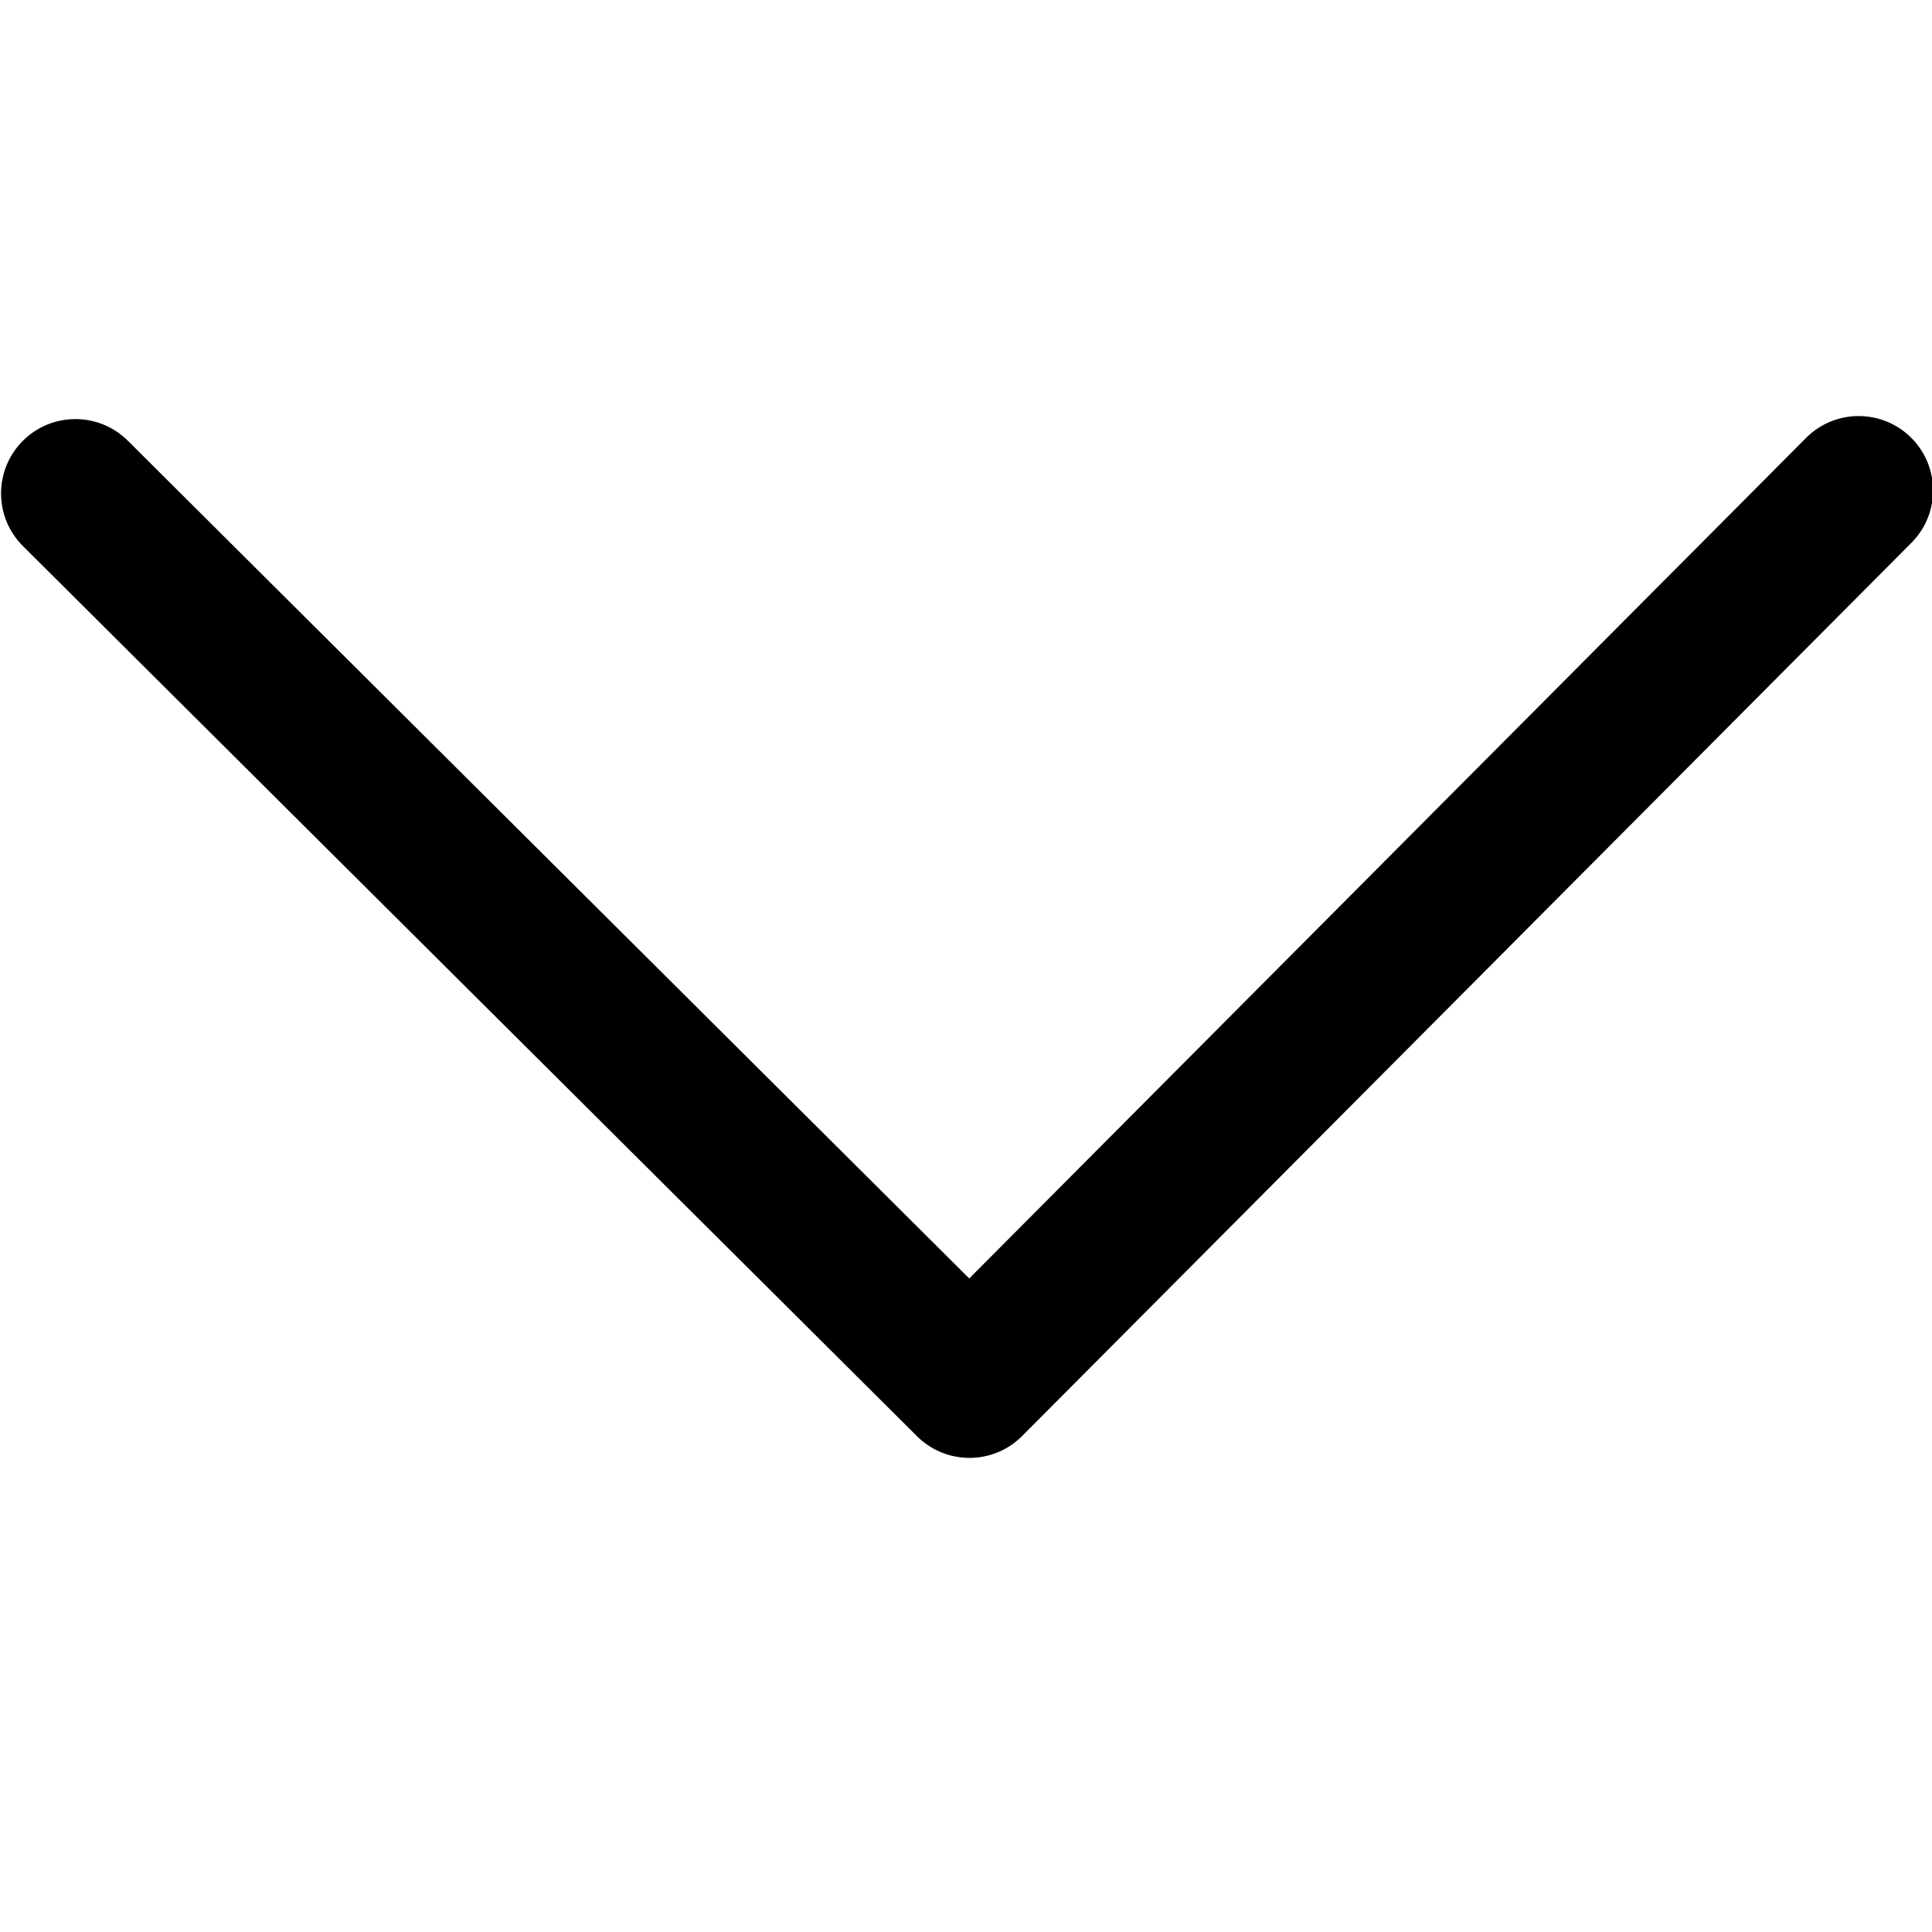 <svg xmlns="http://www.w3.org/2000/svg" xmlns:xlink="http://www.w3.org/1999/xlink" version="1.1" style="enable-background:new 0 0 443.52 443.52;" xml:space="preserve" width="443.52" height="443.52"><rect id="backgroundrect" width="100%" height="100%" x="0" y="0" fill="none" stroke="none"/>
















<g class="currentLayer" style=""><title>Layer 1</title><g id="svg_1" class="" transform="rotate(-90.126 222.228,215.218) ">
	<g id="svg_2">
		<path d="M143.959,215.321 L336.693,22.587 c6.663,-6.664 6.663,-17.468 0,-24.132 c-6.665,-6.662 -17.468,-6.662 -24.132,0 l-204.8,204.8 c-6.662,6.664 -6.662,17.468 0,24.132 l204.8,204.8 c6.78,6.548 17.584,6.36 24.132,-0.42 c6.387,-6.614 6.387,-17.099 0,-23.712 L143.959,215.321 z" id="svg_3"/>
	</g>
</g><g id="svg_4">
</g><g id="svg_5">
</g><g id="svg_6">
</g><g id="svg_7">
</g><g id="svg_8">
</g><g id="svg_9">
</g><g id="svg_10">
</g><g id="svg_11">
</g><g id="svg_12">
</g><g id="svg_13">
</g><g id="svg_14">
</g><g id="svg_15">
</g><g id="svg_16">
</g><g id="svg_17">
</g><g id="svg_18">
</g></g></svg>